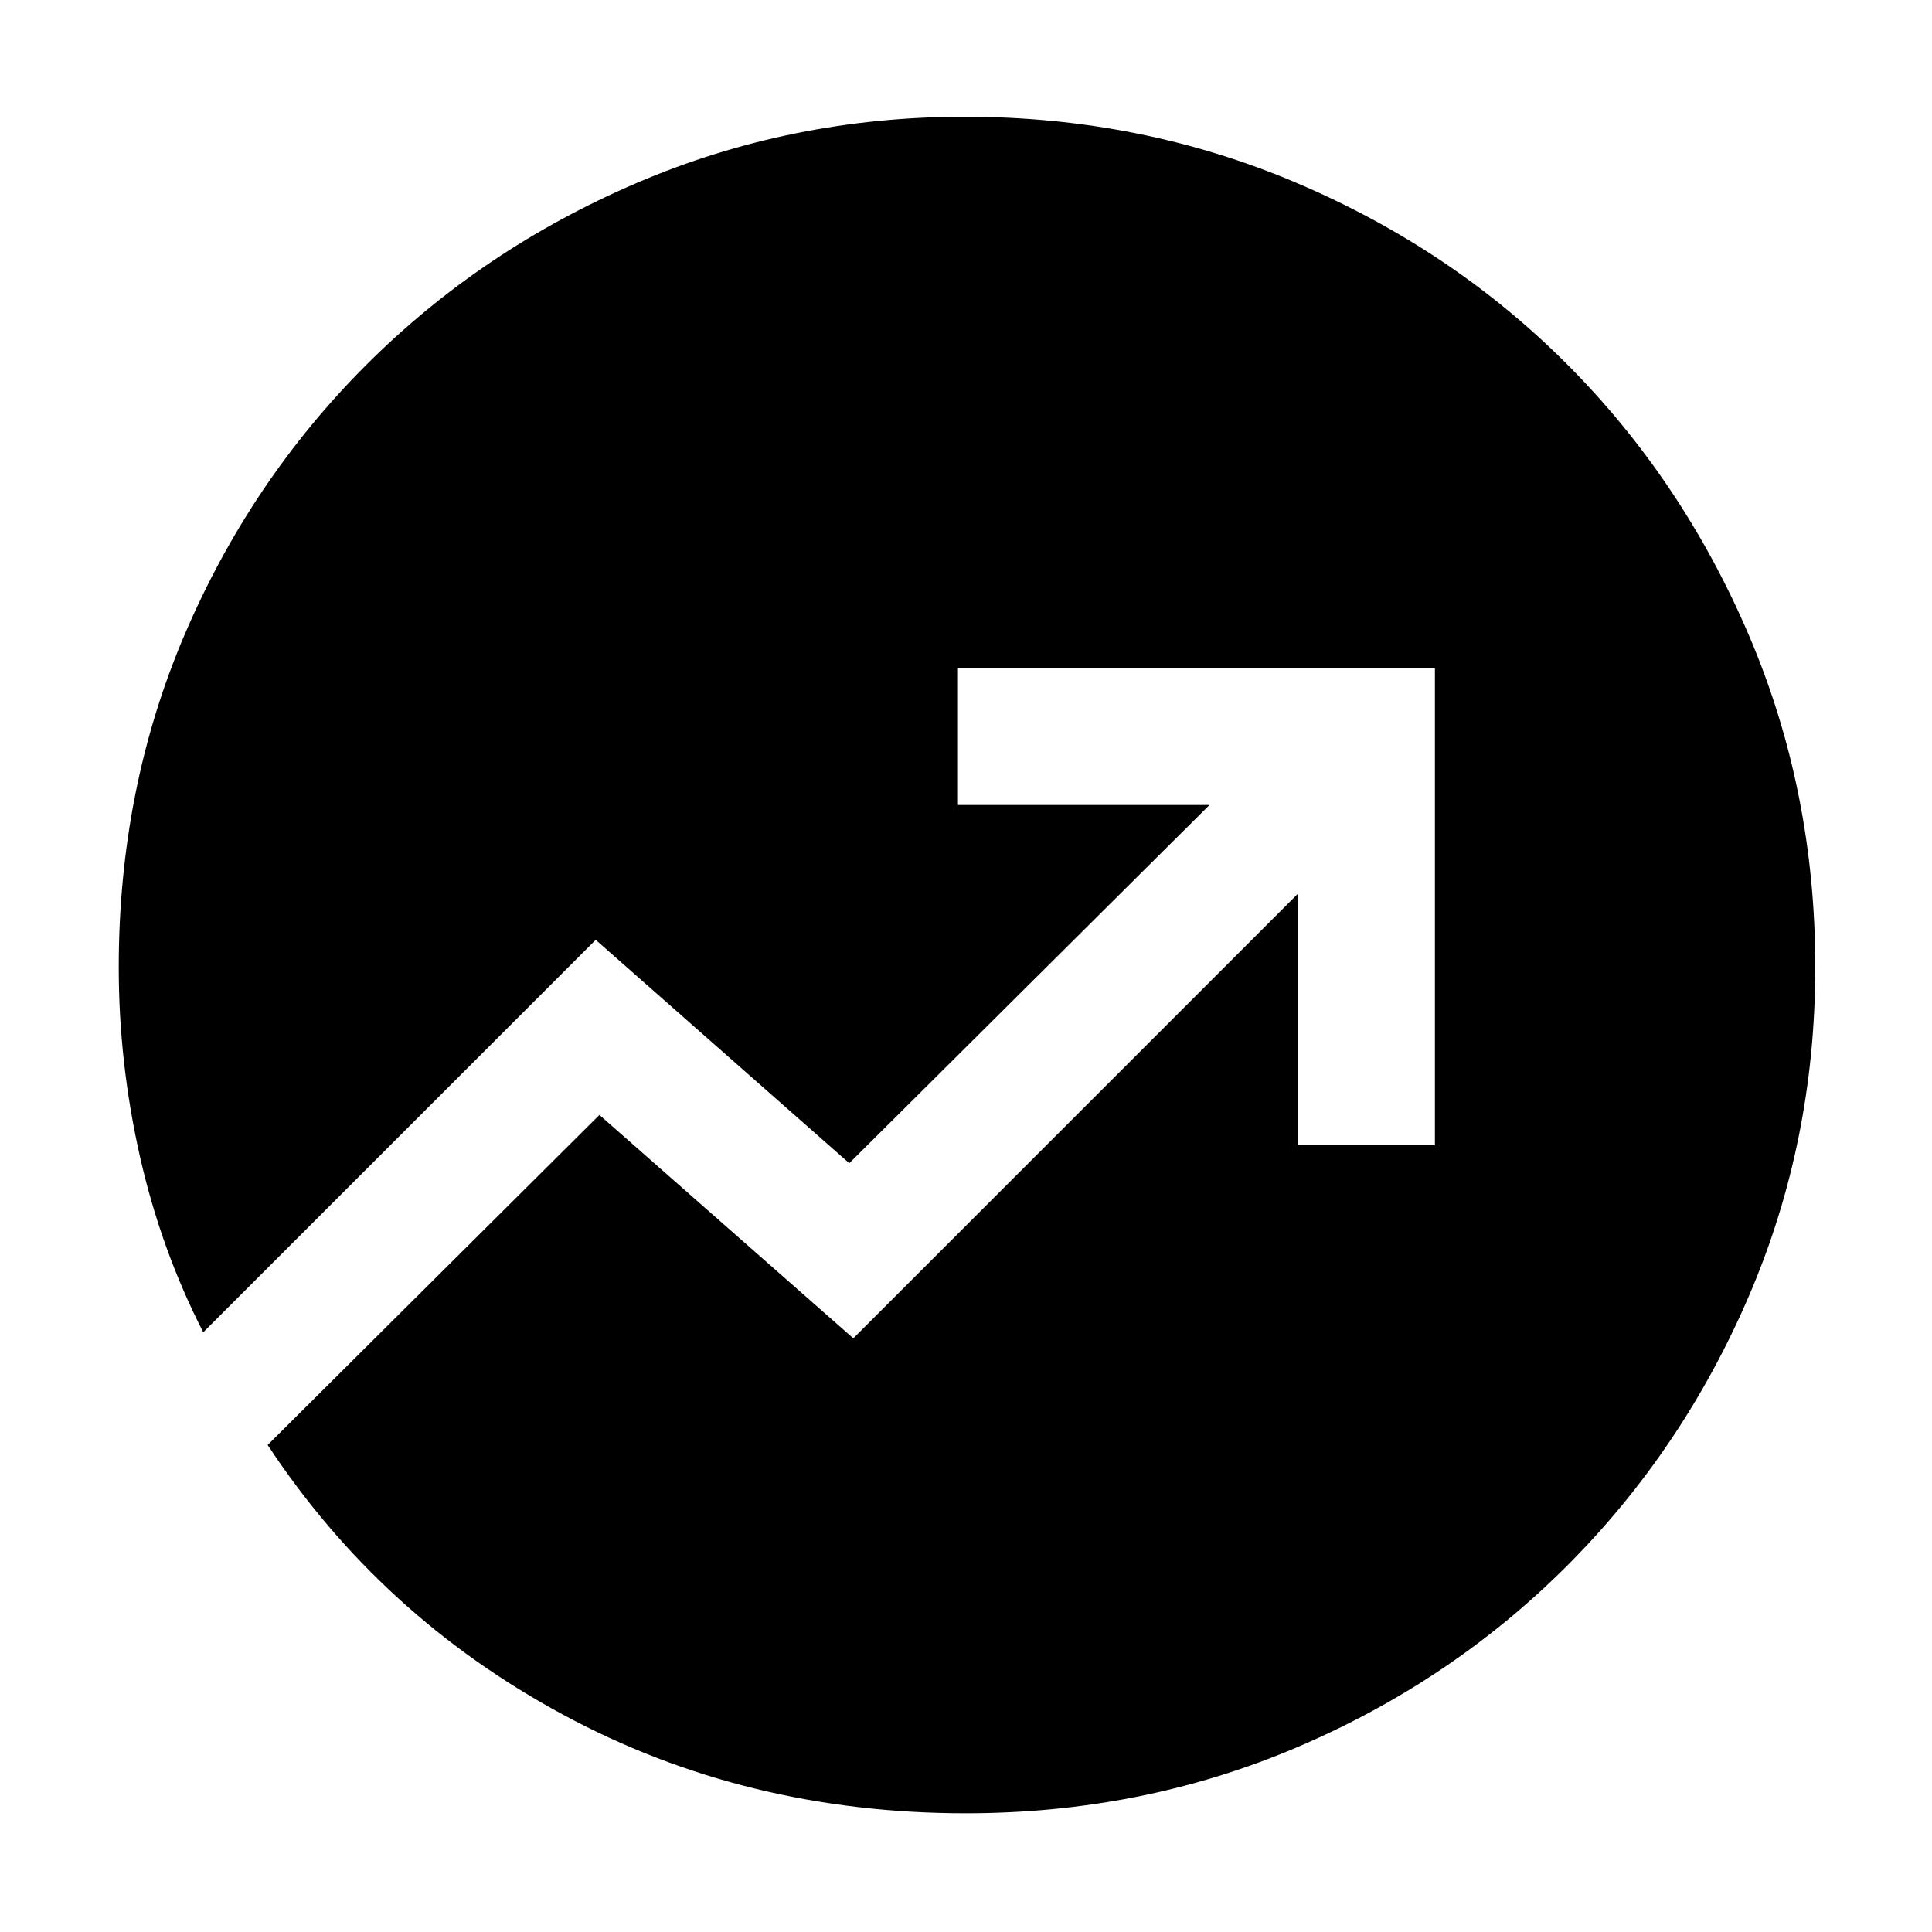 <svg xmlns="http://www.w3.org/2000/svg" height="48" viewBox="0 -960 960 960" width="48"><path d="M479.87-59q-109.36 0-200.12-49Q189-157 133-242l164.85-164L424-295l221-221v125h68v-237H476v68h125L422-382 296-493 101-298q-21-41-31.5-87.5T59-479.3q0-88.64 32.66-165.17 32.67-76.53 90.21-134.08 57.54-57.55 134.41-90.5T479.34-902q87.55 0 164.88 32.86t134.56 90.25q57.23 57.4 90.22 134.52 33 77.11 33 164.91 0 86.74-32.95 163.38-32.95 76.65-90.5 134.2Q721-124.33 644.19-91.66 567.38-59 479.87-59Z"/></svg>